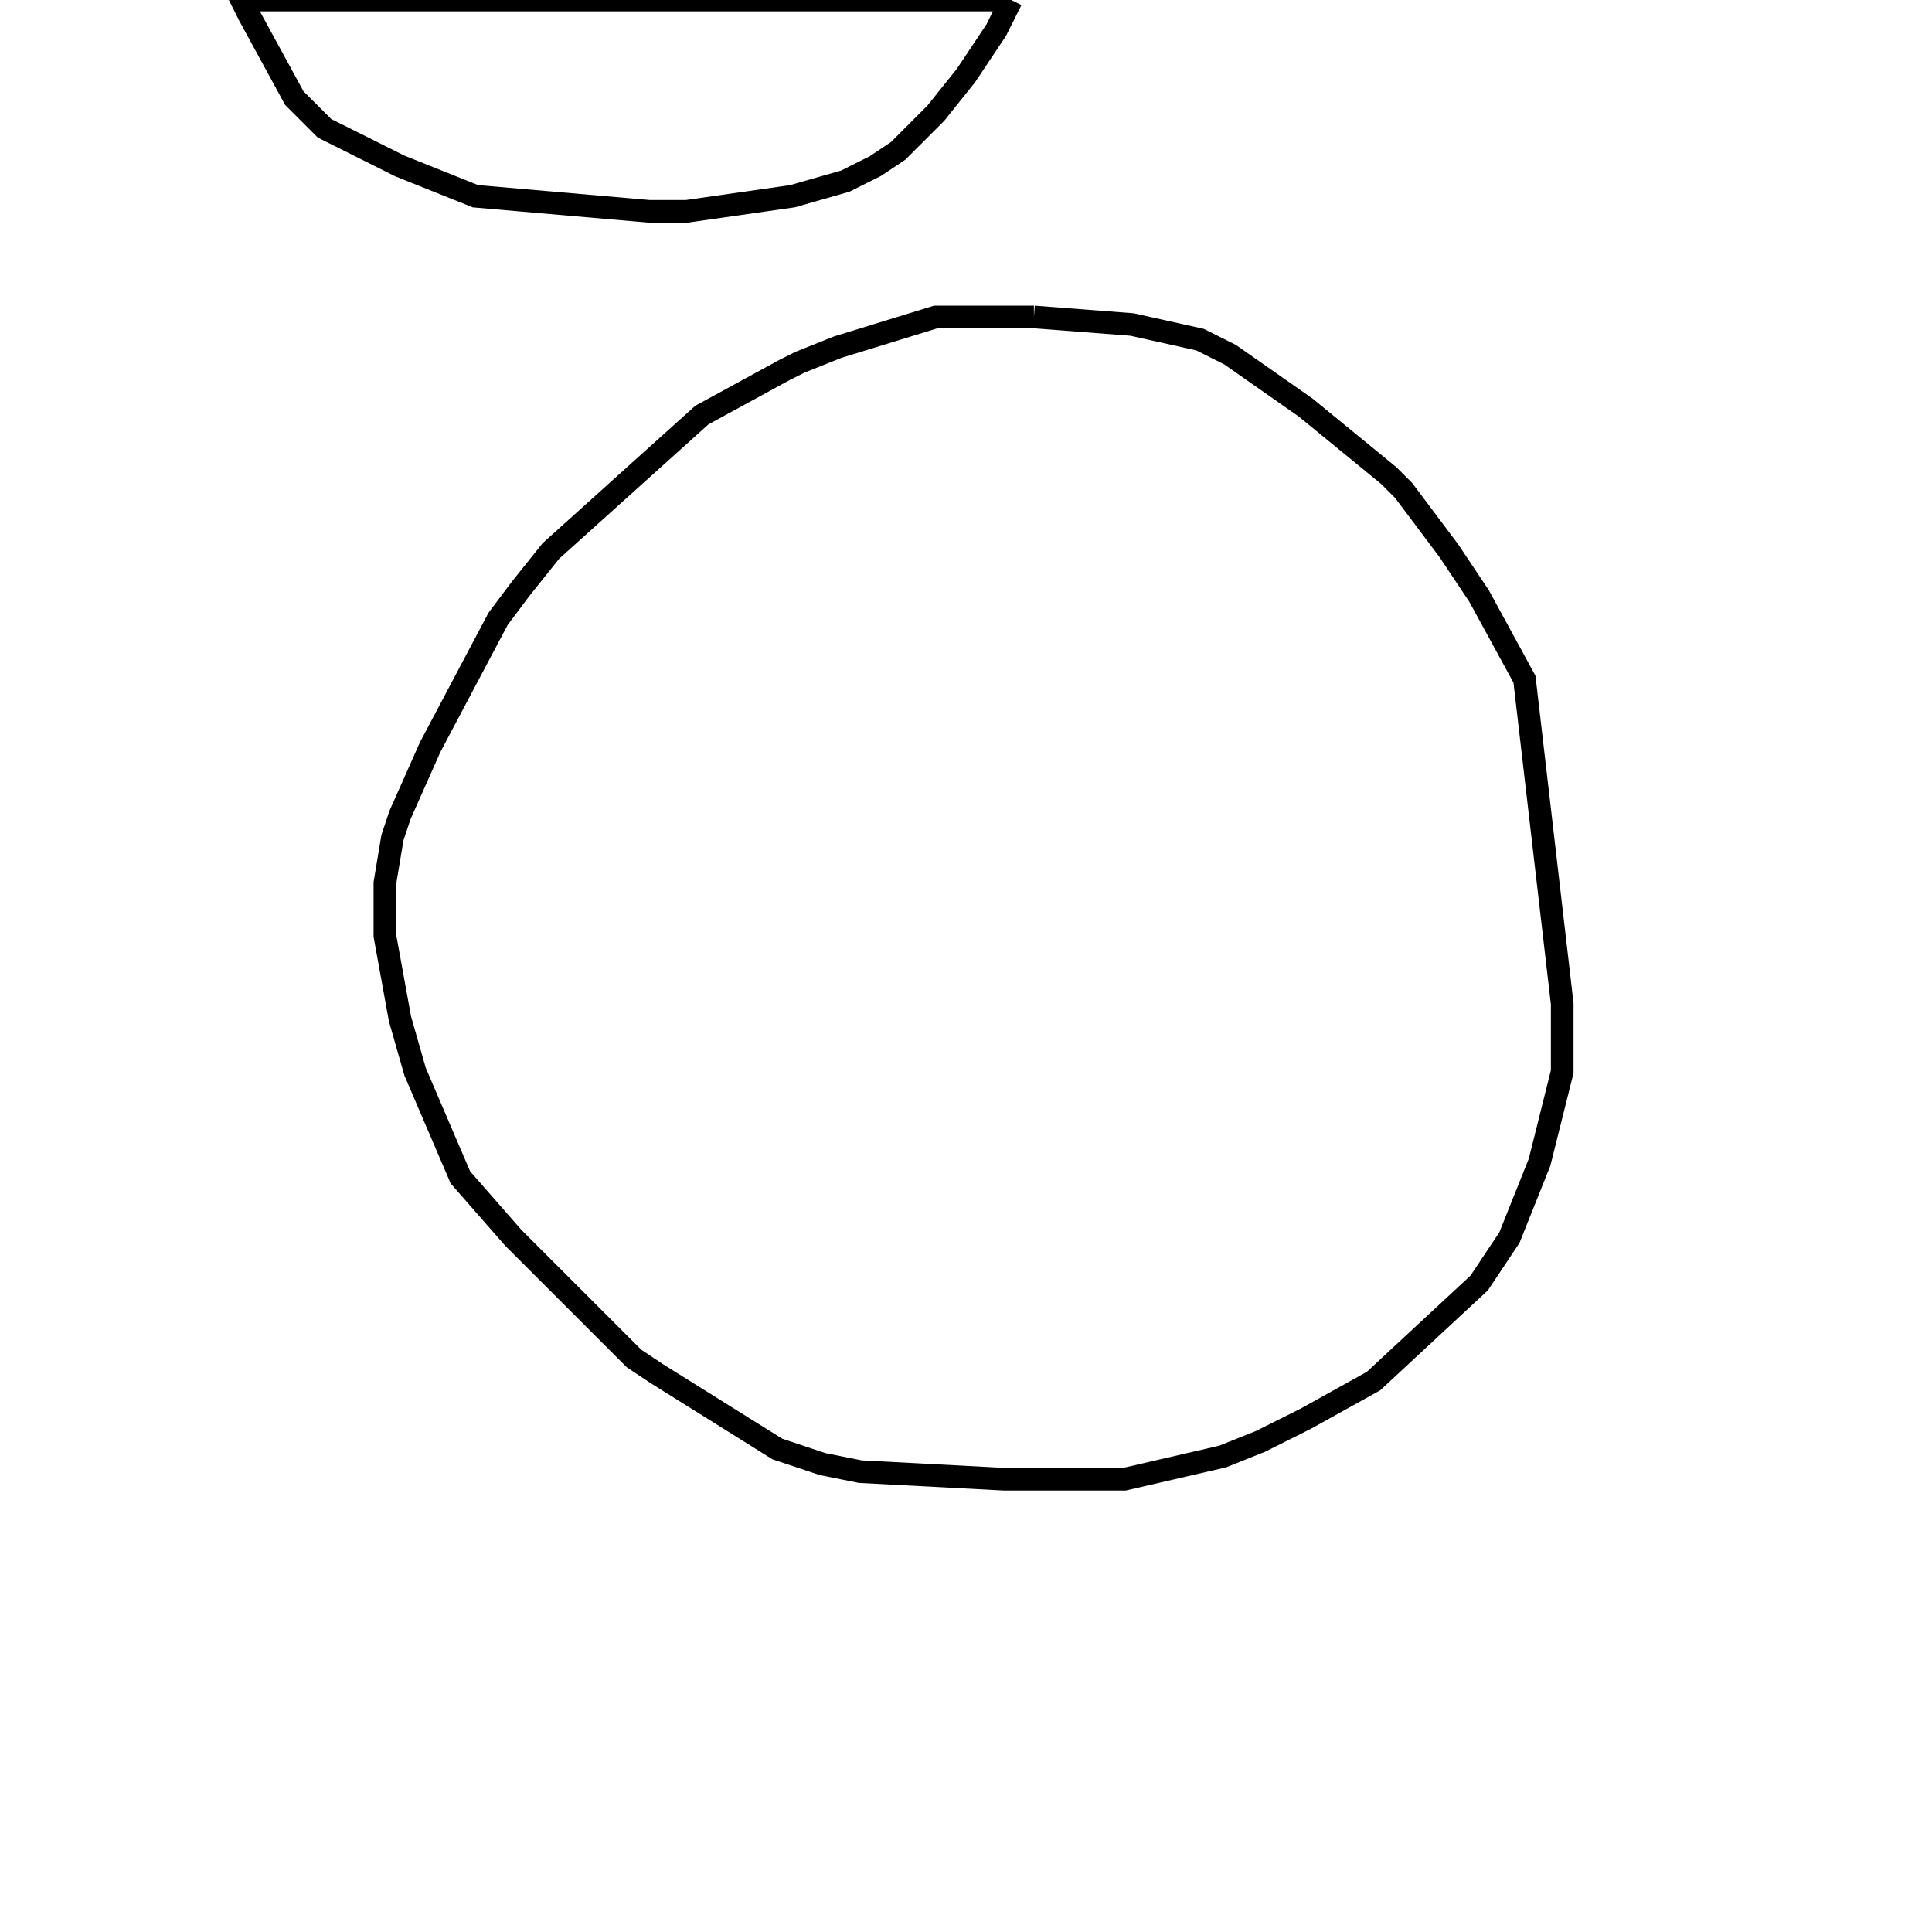 <svg width="256" height="256" xmlns="http://www.w3.org/2000/svg" fill-opacity="0" stroke="black" stroke-width="3" ><path d="M137 42 150 43 159 45 163 47 173 54 184 63 186 65 192 73 196 79 202 90 207 133 207 142 204 154 200 164 196 170 182 183 173 188 167 191 162 193 149 196 133 196 114 195 109 194 103 192 87 182 84 180 68 164 61 156 55 142 53 135 51 124 51 117 52 111 53 108 57 99 66 82 69 78 73 73 93 55 104 49 106 48 111 46 124 42 137 42 "/><path d="M134 0 132 4 128 10 124 15 119 20 116 22 112 24 105 26 91 28 86 28 63 26 53 22 43 17 39 13 33 2 32 0 134 0 "/></svg>